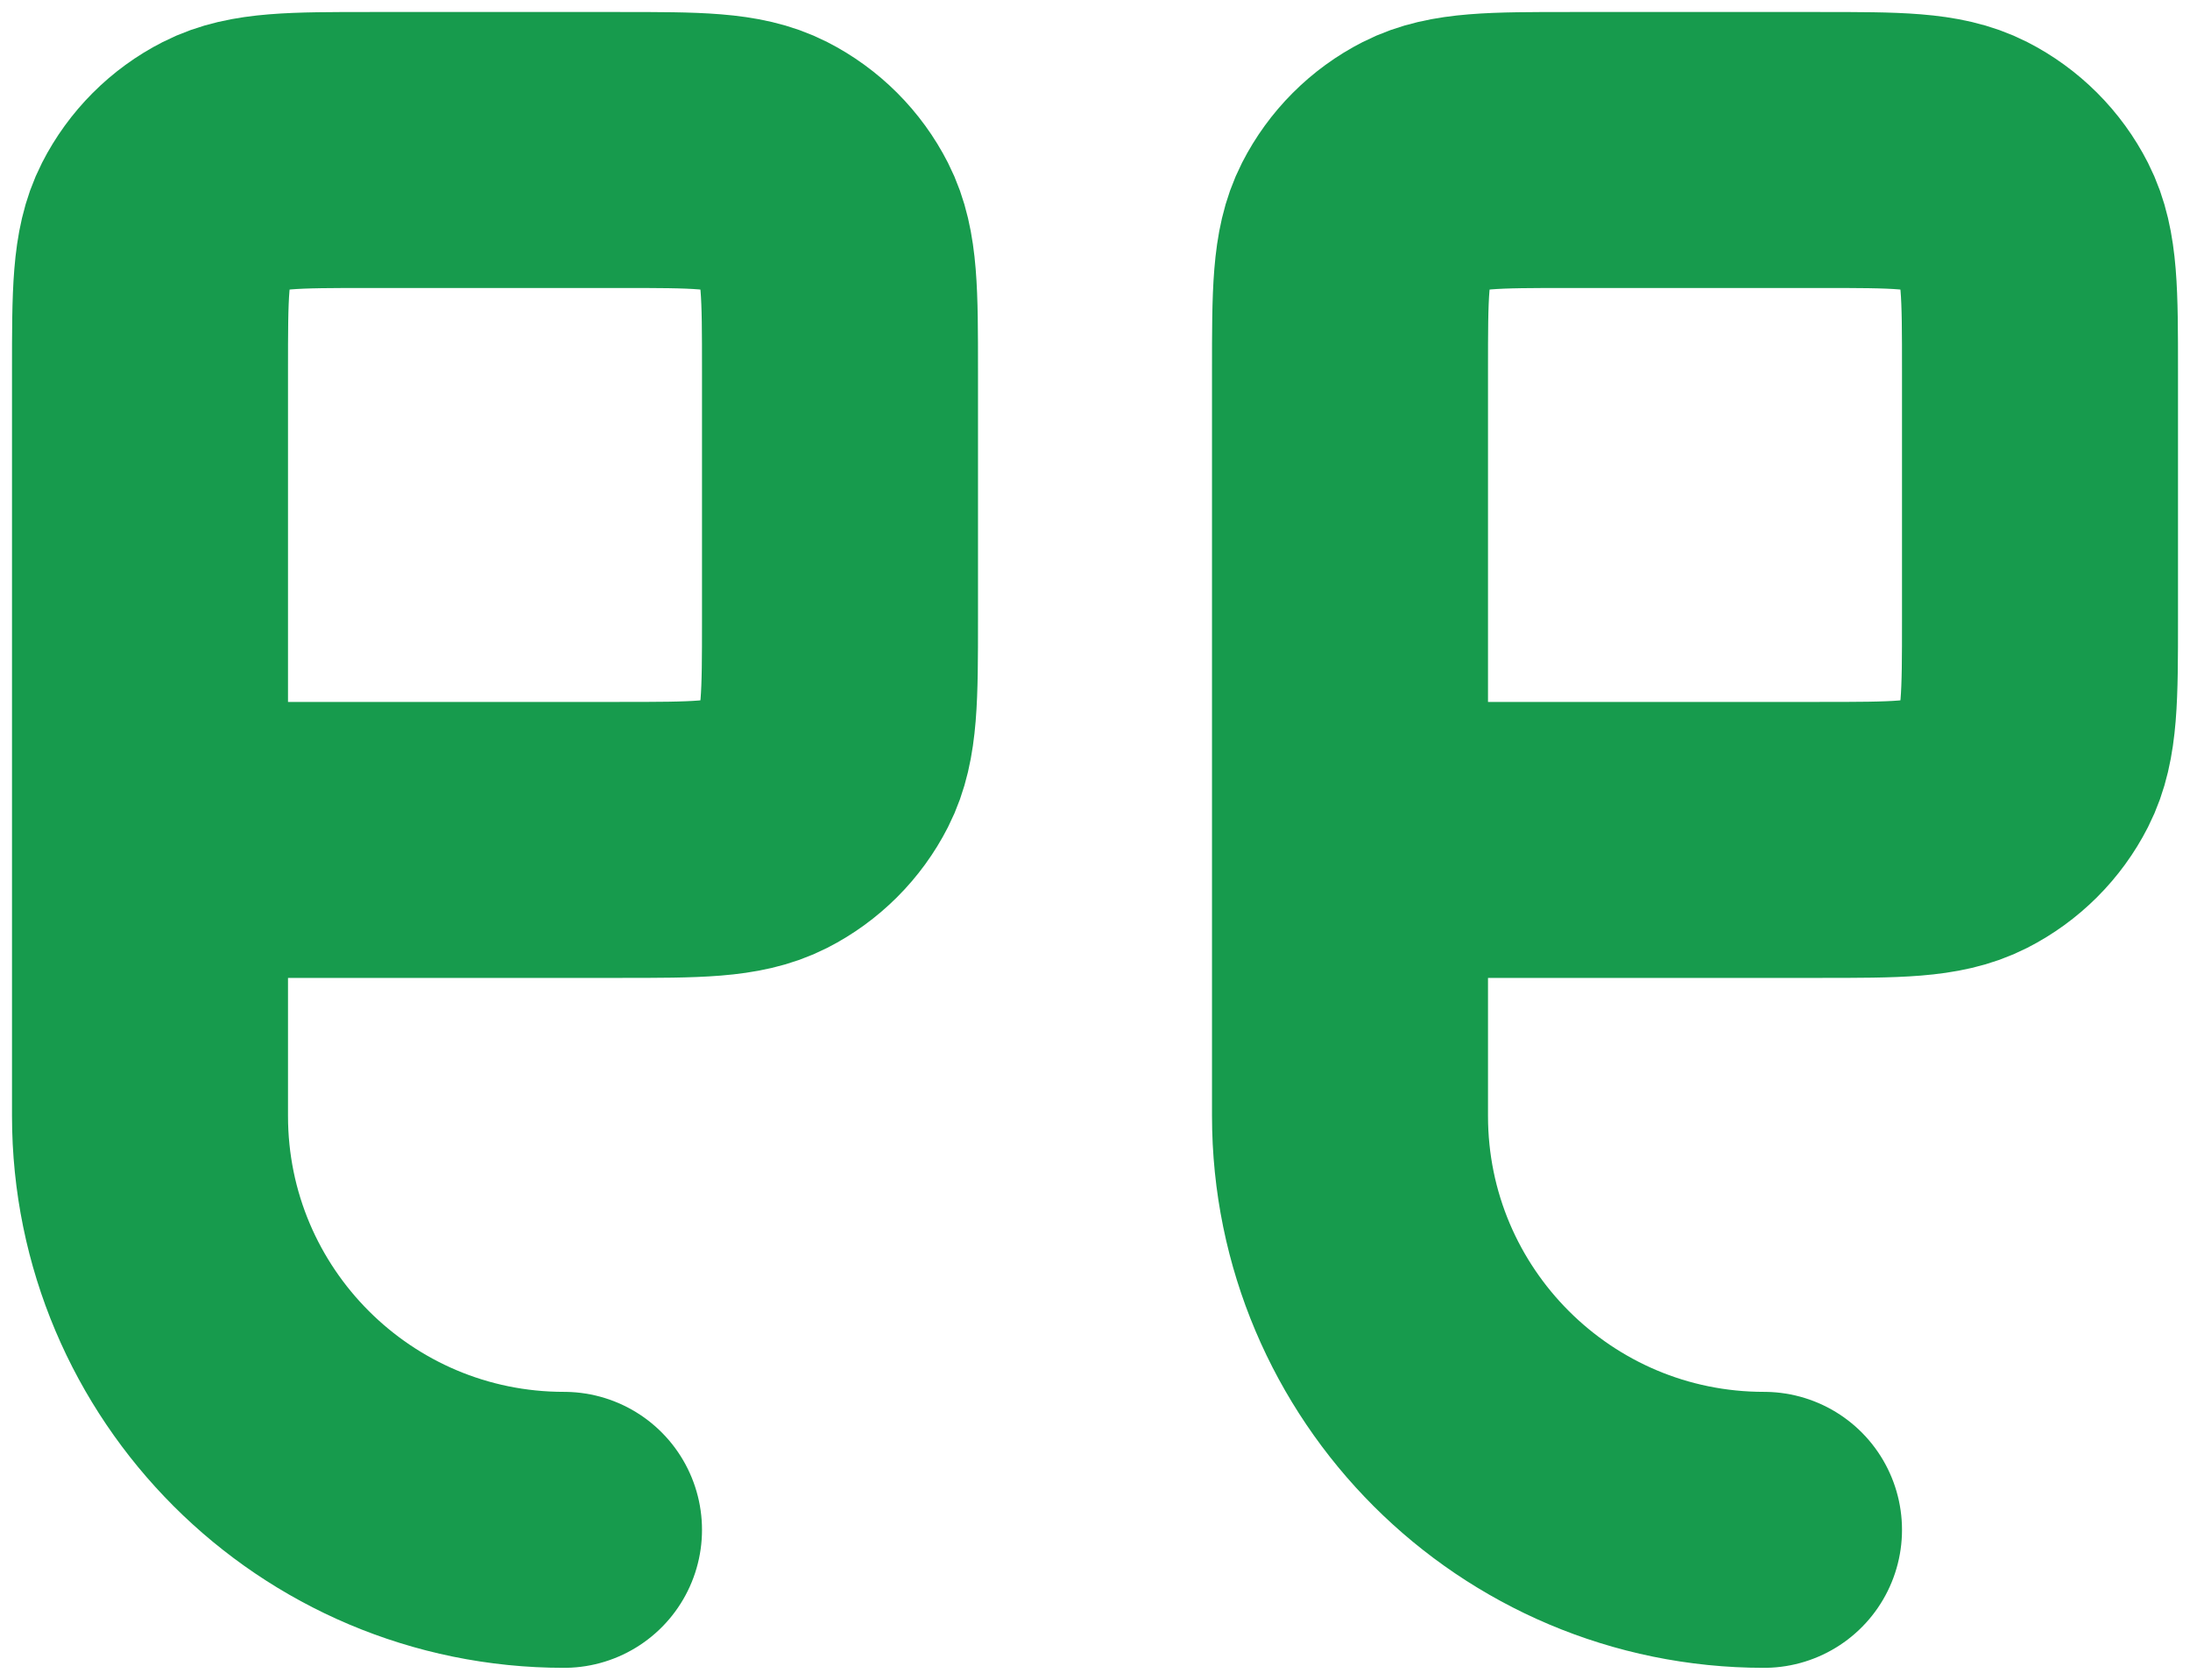 <svg width="73" height="56" viewBox="0 0 73 56" fill="none" xmlns="http://www.w3.org/2000/svg">
<path d="M5 28L5 12.36C5 9.784 5 8.496 5.501 7.513C5.943 6.647 6.645 5.942 7.511 5.501C8.494 5 9.782 5 12.353 5L20.647 5C23.218 5 24.504 5 25.487 5.501C26.353 5.942 27.058 6.647 27.499 7.513C28 8.496 28 9.782 28 12.353L28 20.647C28 23.218 28 24.506 27.499 25.489C27.058 26.355 26.353 27.058 25.488 27.499C24.503 28 23.216 28 20.64 28L5 28ZM5 28L5 37.2C5 44.822 11.178 51 18.8 51" stroke="#179B4D" stroke-width="9.2" stroke-linecap="round" stroke-linejoin="round"/>
<path d="M45 28L45 12.36C45 9.784 45 8.496 45.501 7.513C45.943 6.647 46.645 5.942 47.511 5.501C48.494 5 49.782 5 52.353 5L60.647 5C63.218 5 64.504 5 65.487 5.501C66.353 5.942 67.058 6.647 67.499 7.513C68 8.496 68 9.782 68 12.353L68 20.647C68 23.218 68 24.506 67.499 25.489C67.058 26.355 66.353 27.058 65.487 27.499C64.504 28 63.217 28 60.64 28L45 28ZM45 28L45 37.2C45 44.822 51.178 51 58.8 51" stroke="#179B4D" stroke-width="9.2" stroke-linecap="round" stroke-linejoin="round"/>
</svg>
